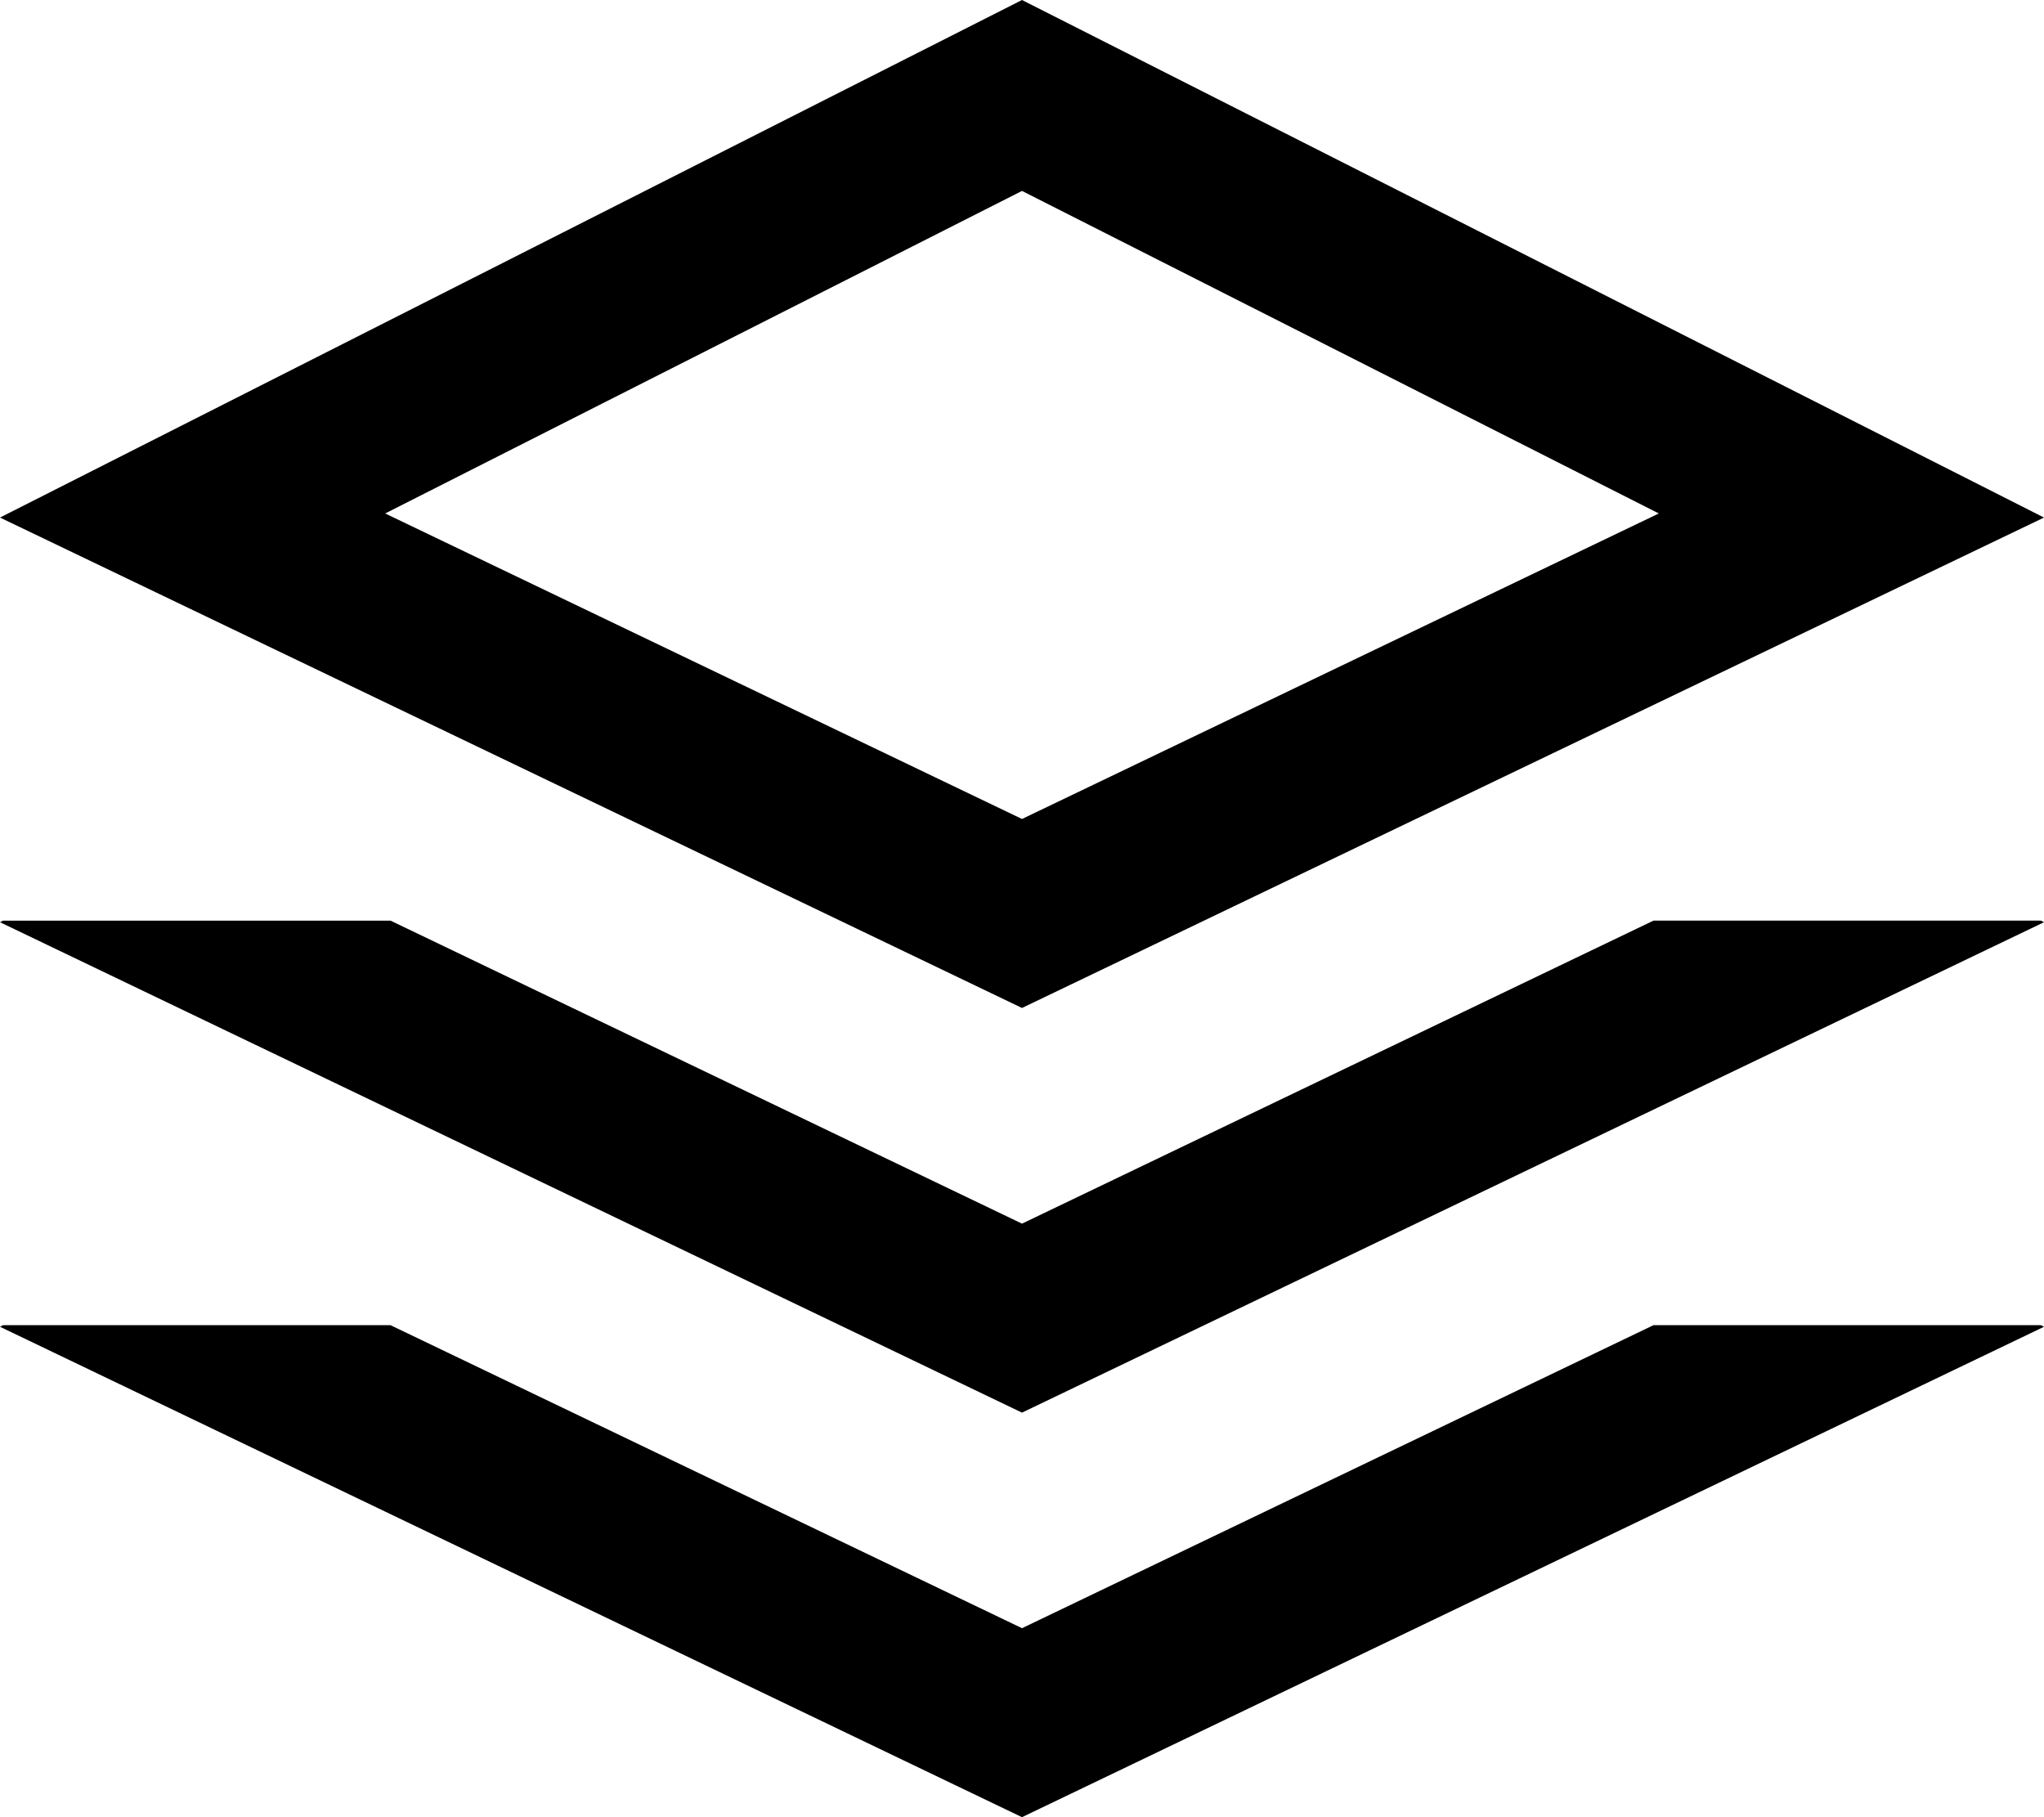 <?xml version="1.0" encoding="utf-8"?>
<!-- Generator: Adobe Illustrator 19.0.1, SVG Export Plug-In . SVG Version: 6.00 Build 0)  -->
<svg version="1.1" xmlns="http://www.w3.org/2000/svg" xmlns:xlink="http://www.w3.org/1999/xlink" x="0px" y="0px"
	 width="18px" height="16px" viewBox="-12 15 18 16" style="enable-background:new -12 15 18 16;" xml:space="preserve">
		<path d="M6,19.557L-3,15l-9,4.557l9,4.318L6,19.557z M-3,16.681l5.608,2.84L-3,22.211l-5.608-2.69
			L-3,16.681z M2.561,26.668L-3,29.336l-5.561-2.668h-3.412L-12,26.682L-3,31l9-4.318l-0.027-0.014H2.561z M2.561,23.106L-3,25.774
			l-5.561-2.668h-3.412L-12,23.12l9,4.318l9-4.318l-0.027-0.014C5.973,23.106,2.561,23.106,2.561,23.106z"/>
</svg>
